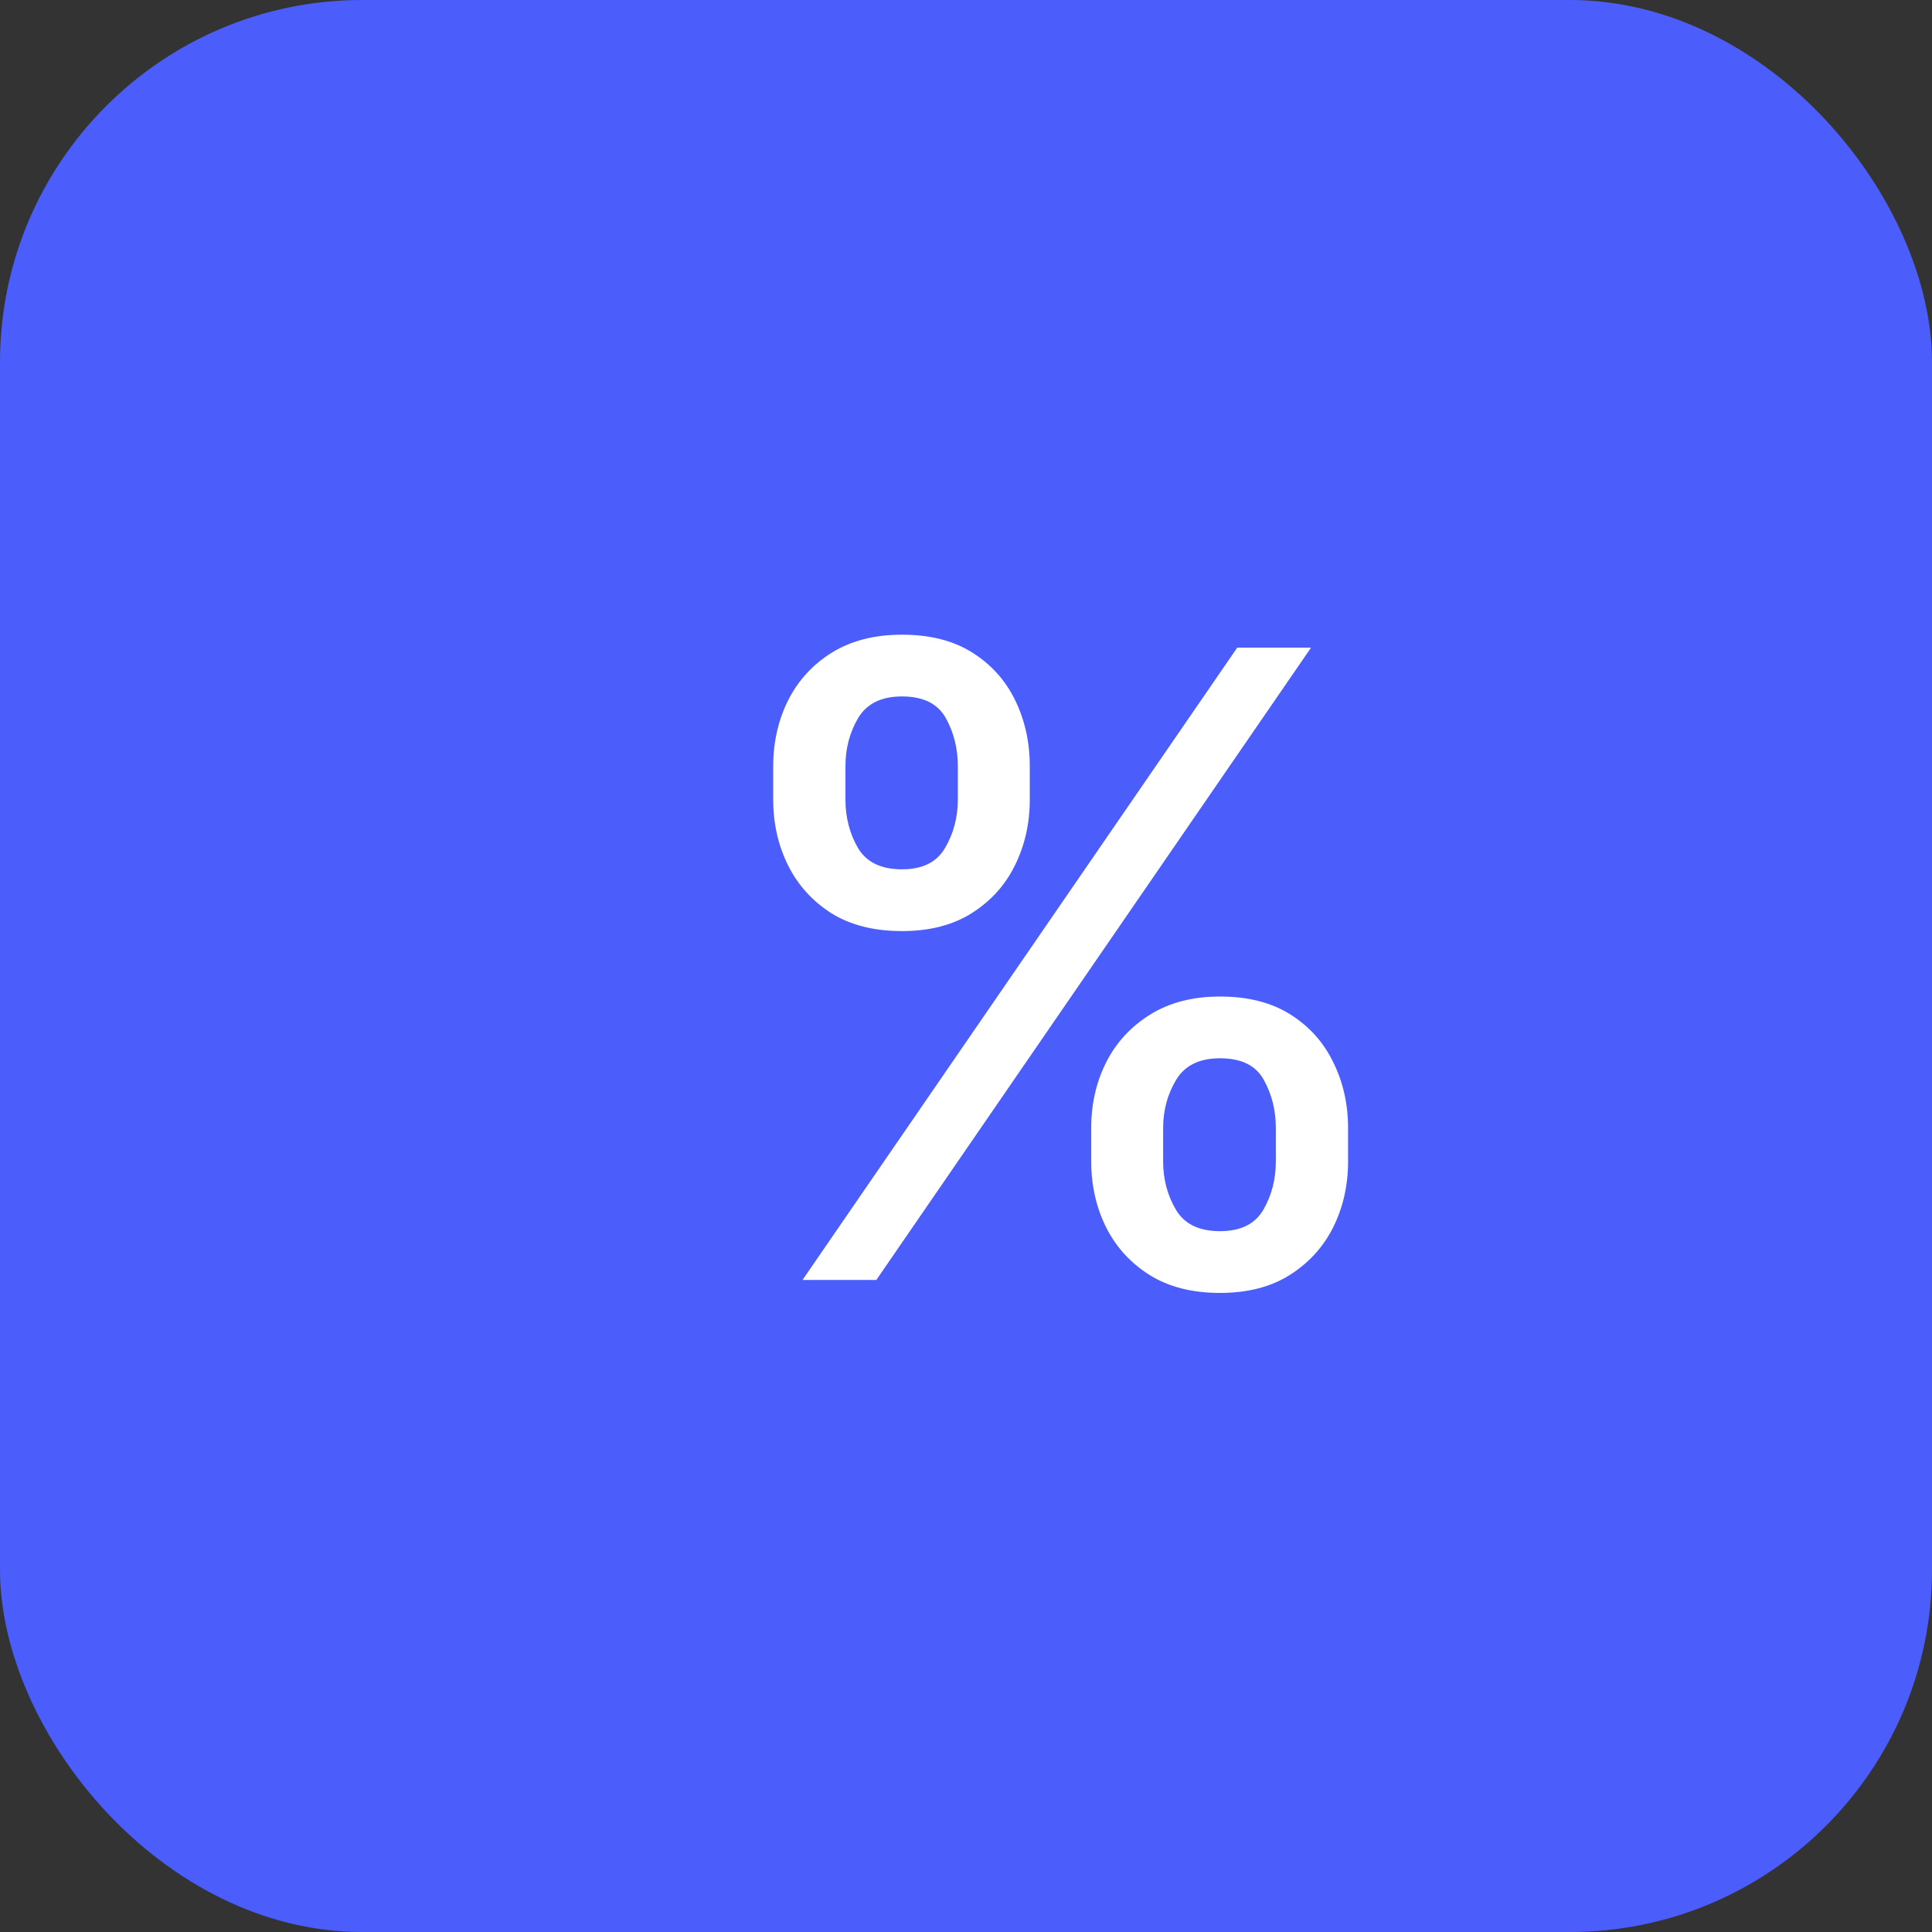 <svg width="80" height="80" viewBox="0 0 80 80" fill="none" xmlns="http://www.w3.org/2000/svg">
<rect x="0" y="0" width="80" height="80" fill="#333333" stroke="none"/>
<rect width="80" height="80" rx="15" fill="#4B5EFC"/>
<path d="M45.185 48.091V46.71C45.185 45.722 45.389 44.818 45.798 44C46.216 43.173 46.821 42.513 47.614 42.019C48.415 41.516 49.382 41.264 50.516 41.264C51.675 41.264 52.646 41.511 53.43 42.006C54.215 42.5 54.807 43.16 55.207 43.987C55.617 44.814 55.821 45.722 55.821 46.71V48.091C55.821 49.08 55.617 49.987 55.207 50.814C54.798 51.632 54.197 52.293 53.405 52.795C52.621 53.29 51.658 53.537 50.516 53.537C49.365 53.537 48.394 53.29 47.601 52.795C46.808 52.293 46.207 51.632 45.798 50.814C45.389 49.987 45.185 49.08 45.185 48.091ZM48.163 46.71V48.091C48.163 48.824 48.338 49.489 48.688 50.085C49.037 50.682 49.646 50.98 50.516 50.98C51.376 50.98 51.977 50.682 52.318 50.085C52.659 49.489 52.83 48.824 52.83 48.091V46.71C52.83 45.977 52.663 45.312 52.331 44.716C52.007 44.119 51.402 43.821 50.516 43.821C49.663 43.821 49.058 44.119 48.7 44.716C48.342 45.312 48.163 45.977 48.163 46.71ZM32.017 33.108V31.727C32.017 30.739 32.222 29.831 32.631 29.004C33.048 28.178 33.653 27.517 34.446 27.023C35.247 26.528 36.215 26.281 37.348 26.281C38.507 26.281 39.479 26.528 40.263 27.023C41.047 27.517 41.639 28.178 42.04 29.004C42.44 29.831 42.641 30.739 42.641 31.727V33.108C42.641 34.097 42.436 35.004 42.027 35.831C41.626 36.649 41.03 37.31 40.237 37.812C39.453 38.307 38.49 38.554 37.348 38.554C36.189 38.554 35.213 38.307 34.42 37.812C33.636 37.31 33.04 36.649 32.631 35.831C32.222 35.004 32.017 34.097 32.017 33.108ZM35.008 31.727V33.108C35.008 33.841 35.179 34.506 35.52 35.102C35.869 35.699 36.479 35.997 37.348 35.997C38.2 35.997 38.797 35.699 39.138 35.102C39.487 34.506 39.662 33.841 39.662 33.108V31.727C39.662 30.994 39.496 30.329 39.163 29.733C38.831 29.136 38.226 28.838 37.348 28.838C36.496 28.838 35.891 29.136 35.533 29.733C35.183 30.329 35.008 30.994 35.008 31.727ZM33.231 53L51.231 26.818H54.287L36.287 53H33.231Z" fill="white"/>
</svg>
